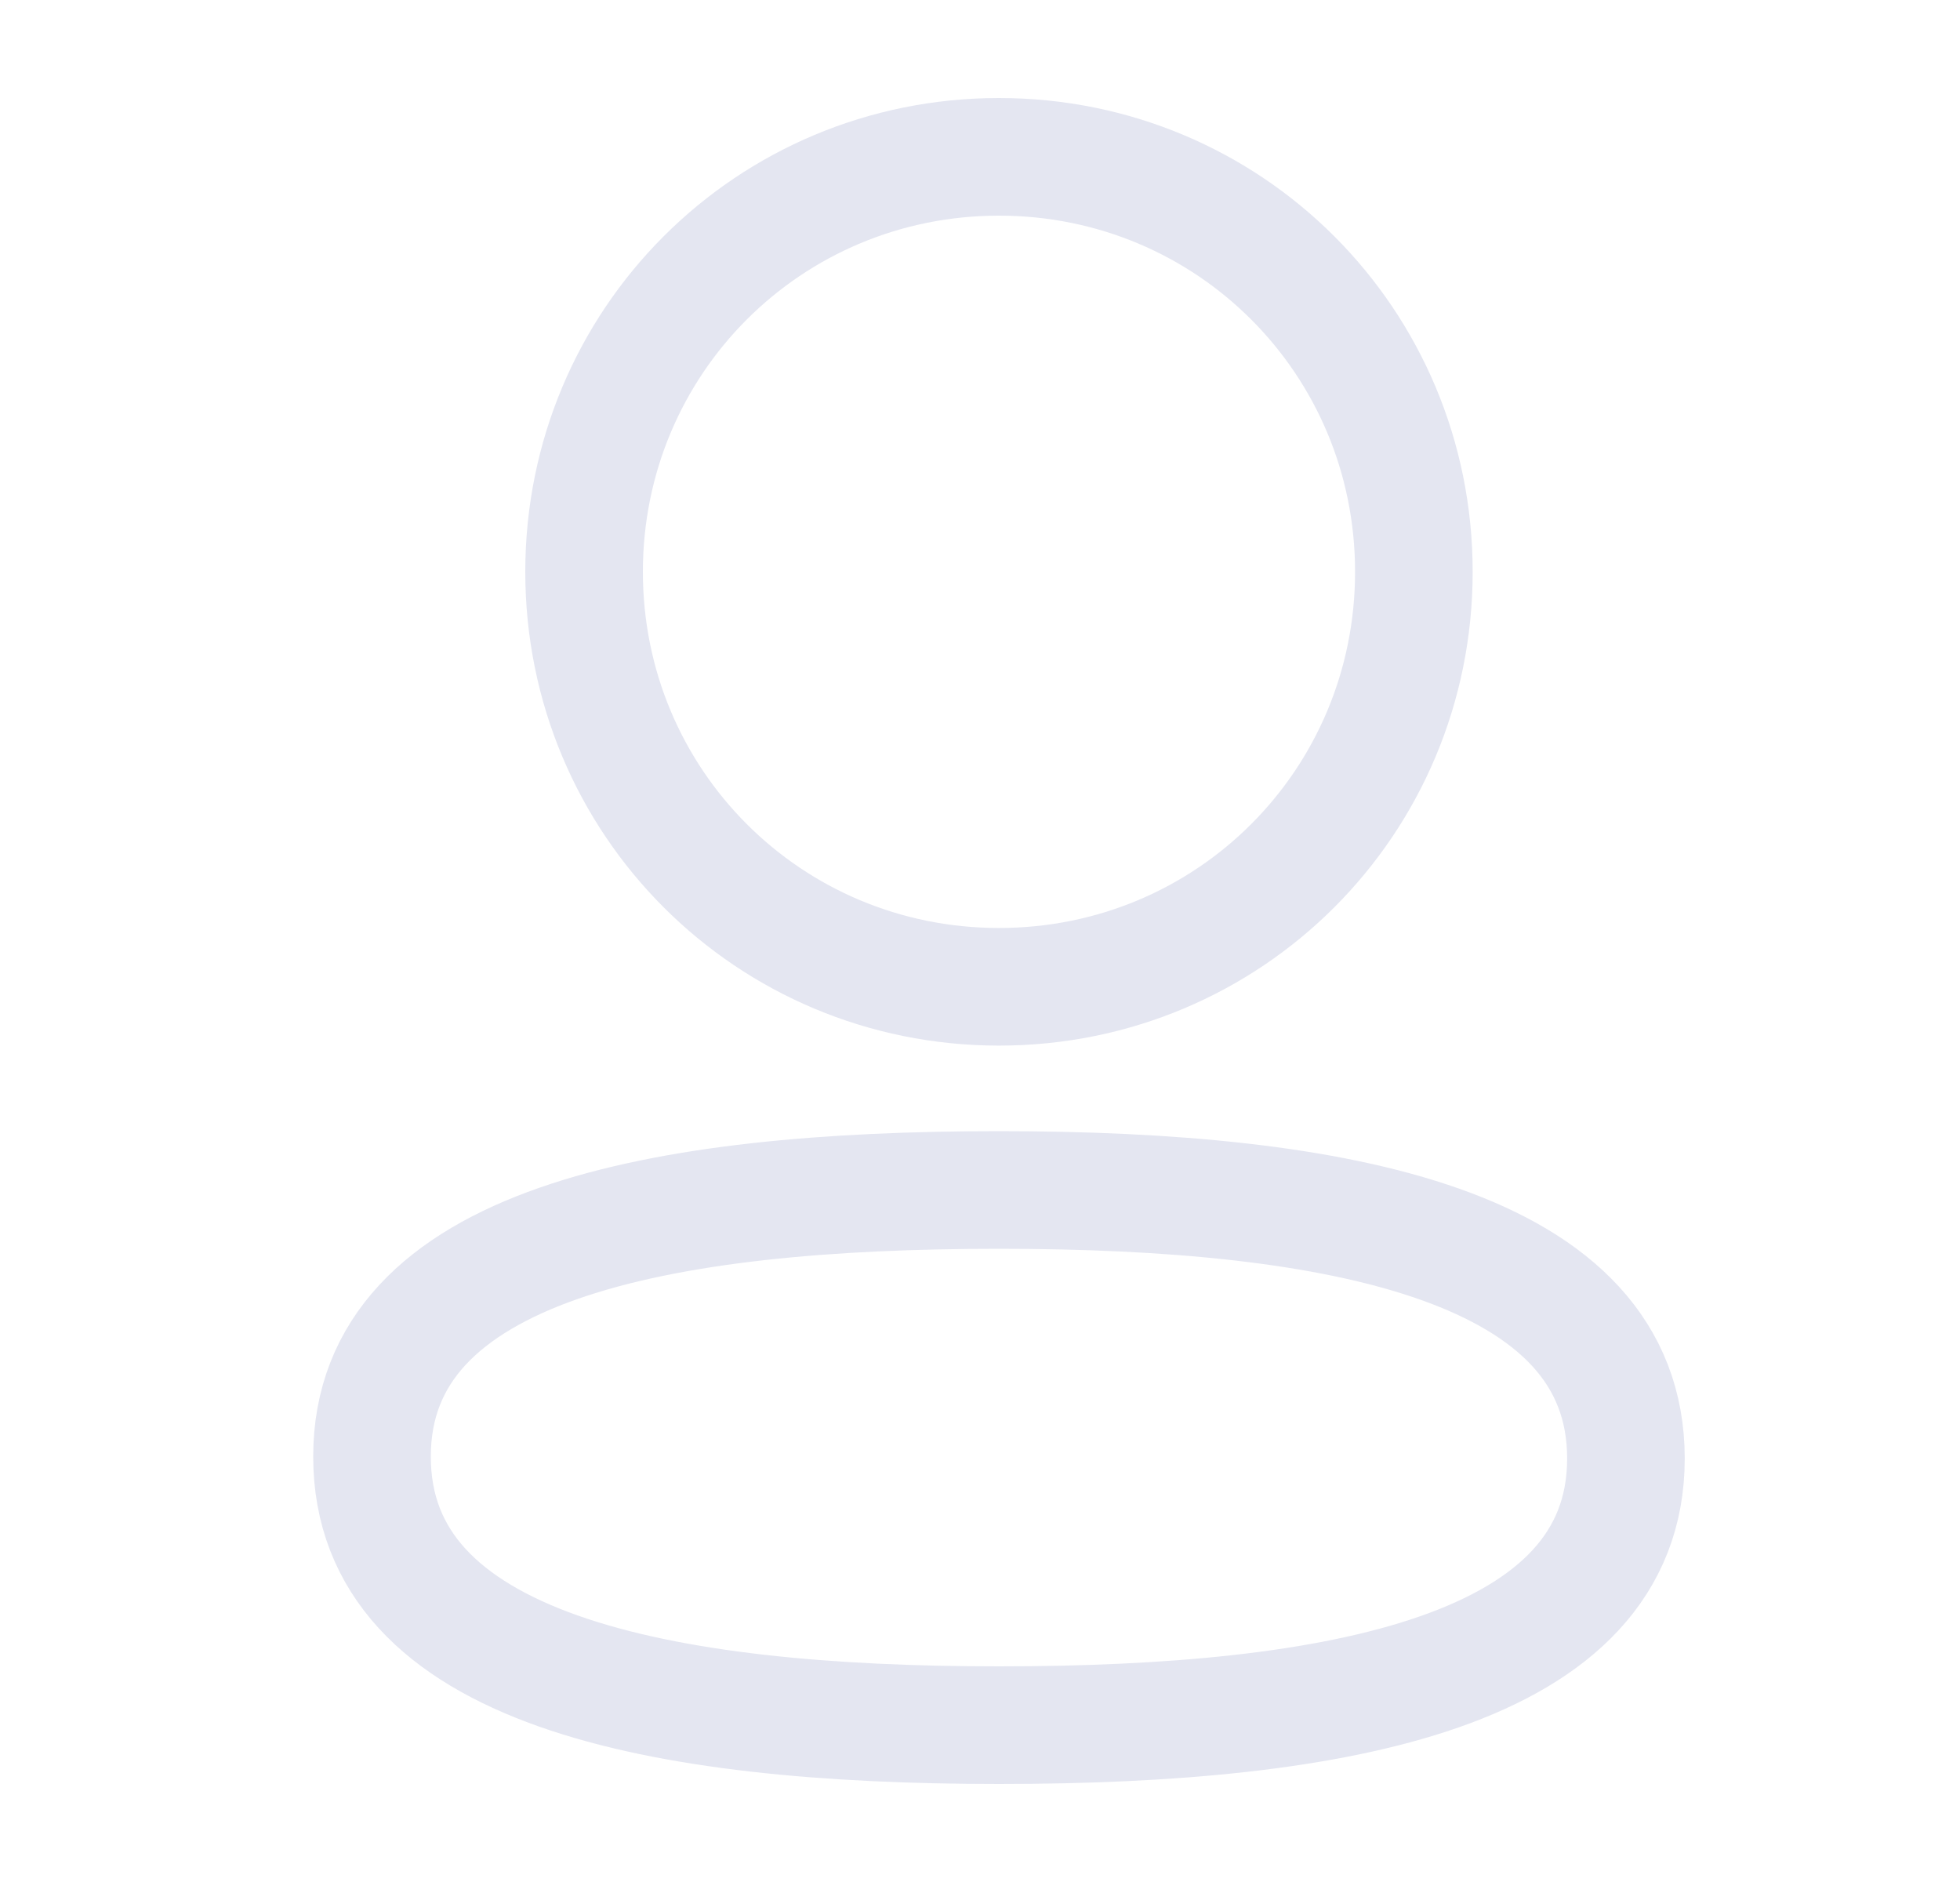 <svg width="25" height="24" viewBox="0 0 25 24" fill="none" xmlns="http://www.w3.org/2000/svg">
<path d="M12.742 15.175C8.429 15.175 4.745 15.855 4.745 18.575C4.745 21.296 8.406 22 12.742 22C17.055 22 20.739 21.321 20.739 18.6C20.739 15.879 17.079 15.175 12.742 15.175" stroke="#E4E6F1" stroke-width="1.5"/>
<path d="M12.742 12.584C15.68 12.584 18.034 10.229 18.034 7.292C18.034 4.355 15.68 2 12.742 2C9.805 2 7.45 4.355 7.45 7.292C7.45 10.229 9.805 12.584 12.742 12.584" stroke="#E4E6F1" stroke-width="1.5"/>
</svg>
